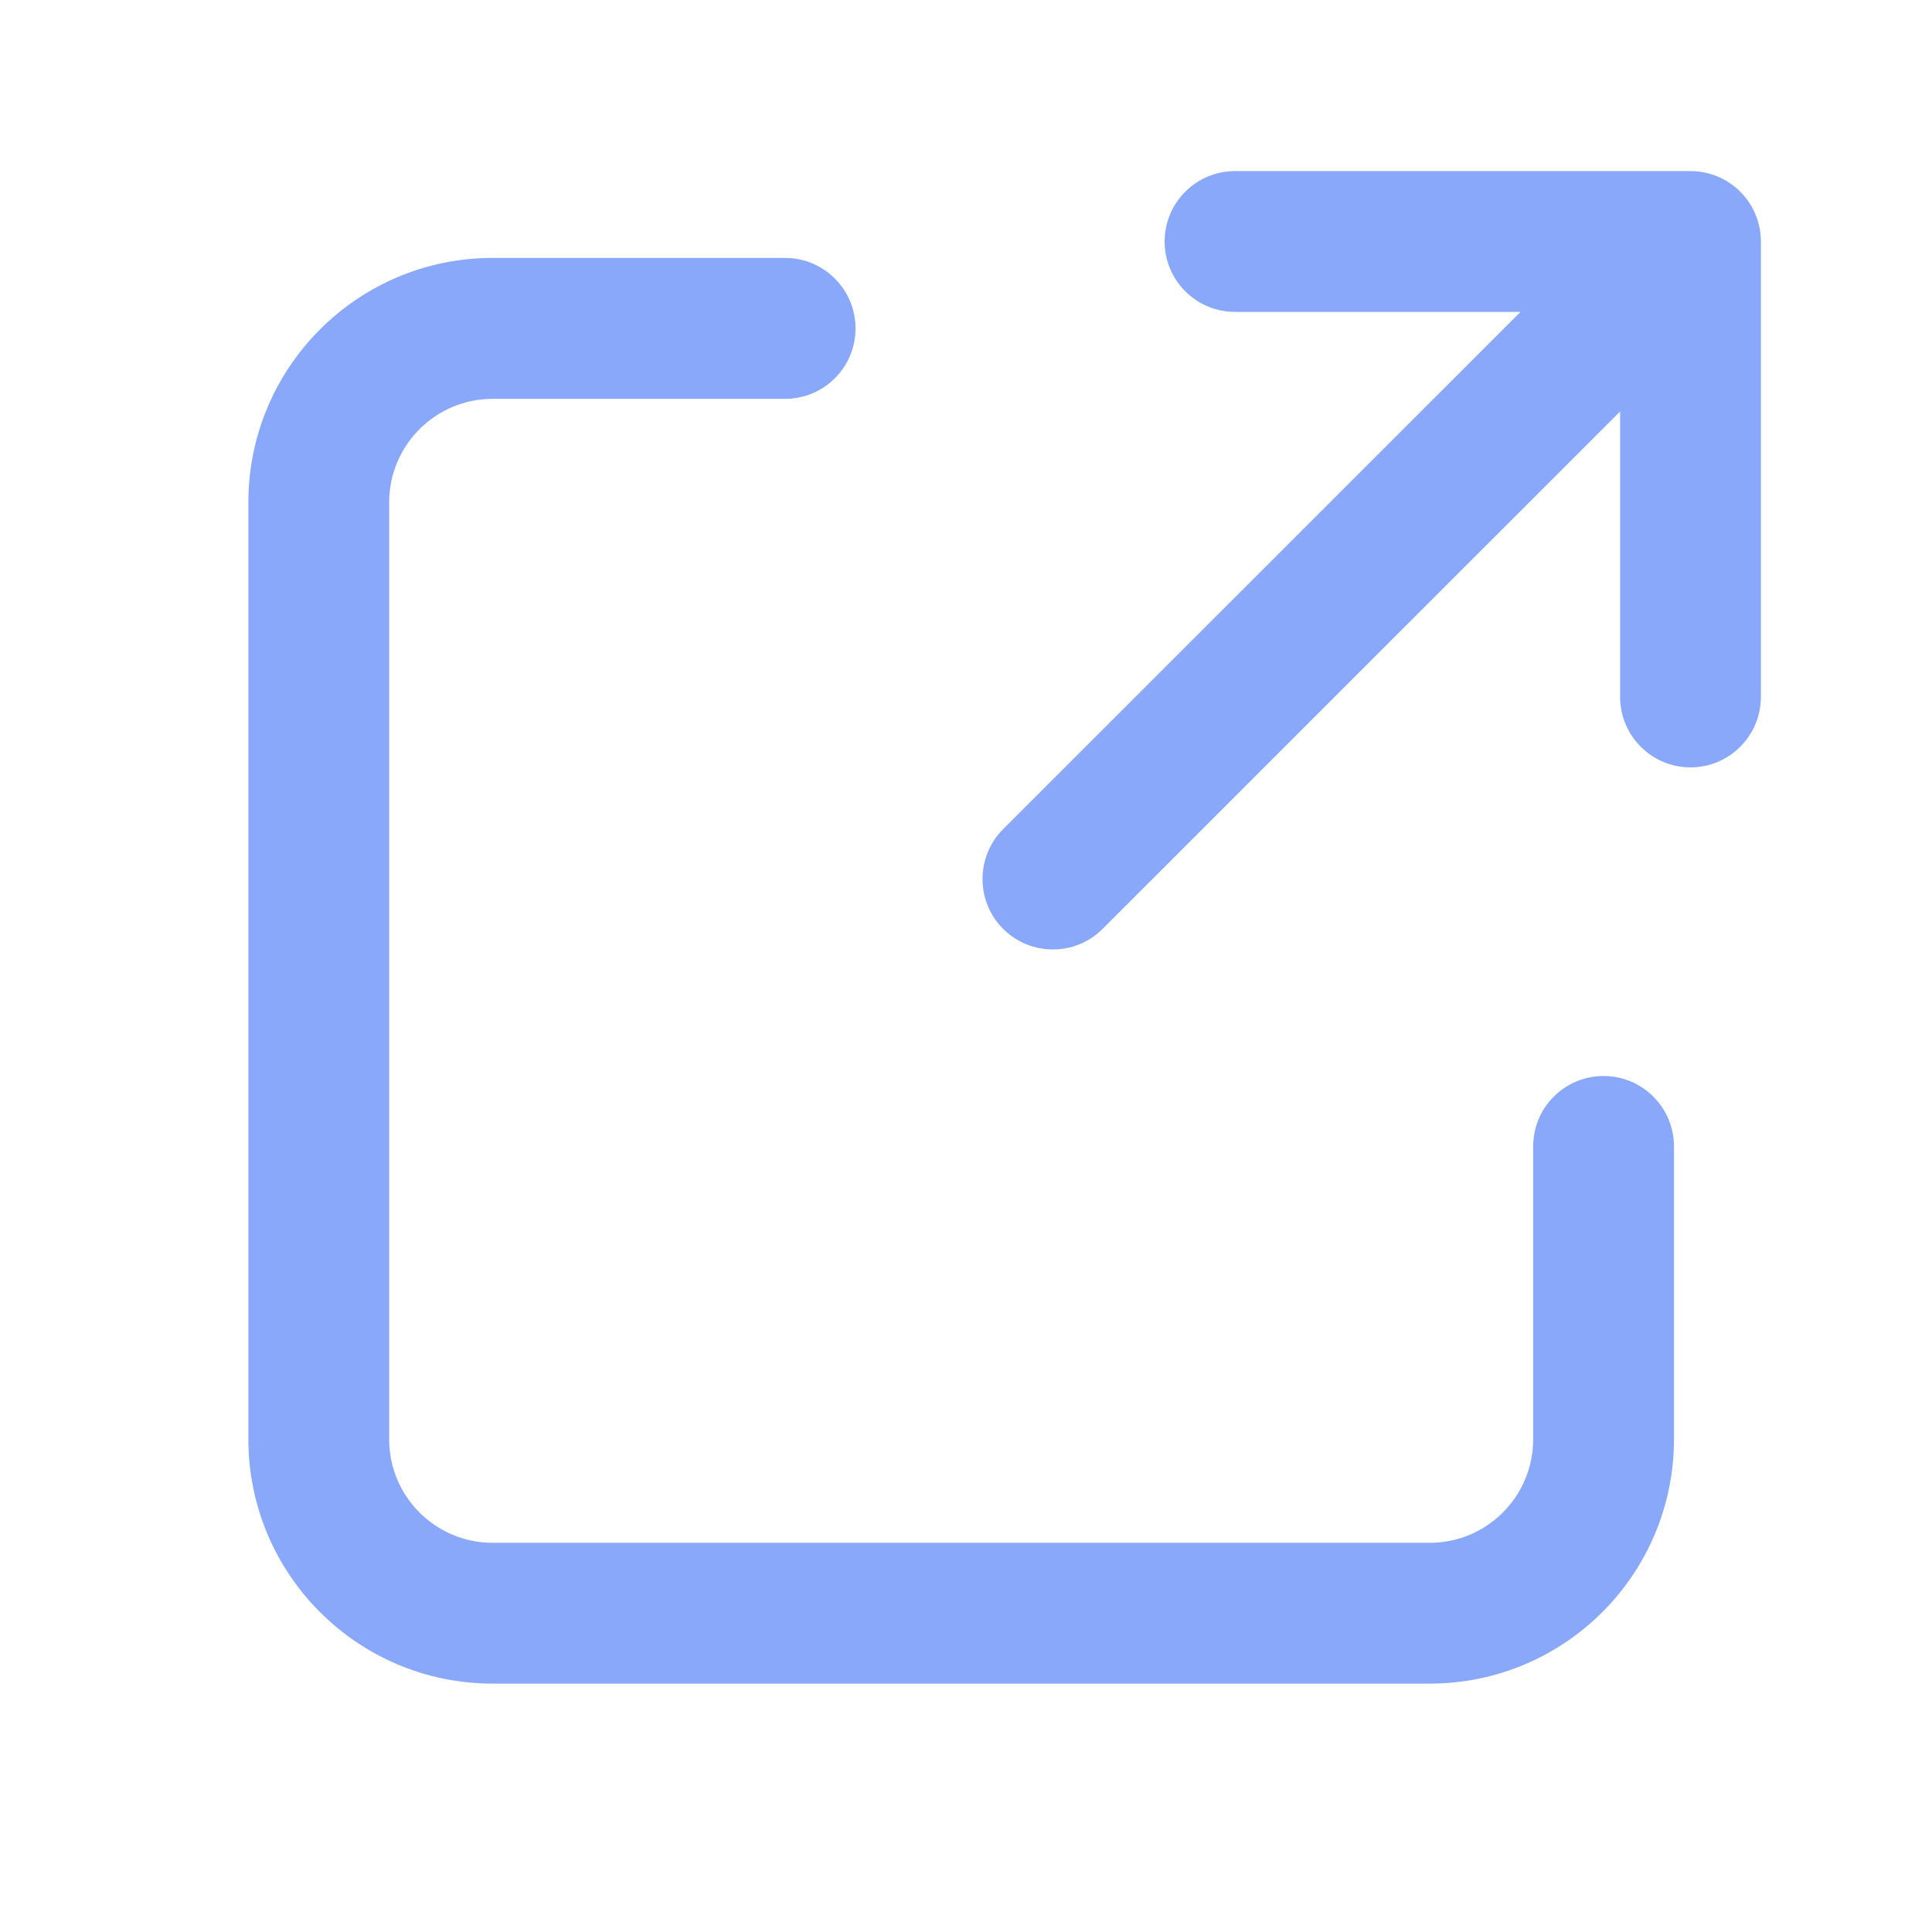 <svg width="16" height="16" viewBox="0 0 16 16" fill="none" xmlns="http://www.w3.org/2000/svg">
<path fill-rule="evenodd" clip-rule="evenodd" d="M9.645 2C9.645 2.322 9.906 2.583 10.229 2.583H12.592L8.307 6.867C8.08 7.095 8.08 7.465 8.307 7.692C8.535 7.92 8.905 7.92 9.132 7.692L13.417 3.408V5.771C13.417 6.093 13.678 6.355 14 6.355C14.322 6.355 14.583 6.093 14.583 5.771V2C14.583 1.678 14.322 1.417 14 1.417H10.229C9.906 1.417 9.645 1.678 9.645 2ZM4.08 2.136C2.963 2.136 2.057 3.042 2.057 4.16V11.92C2.057 13.037 2.963 13.943 4.08 13.943H11.84C12.957 13.943 13.863 13.037 13.863 11.92V9.494C13.863 9.172 13.602 8.911 13.28 8.911C12.958 8.911 12.697 9.172 12.697 9.494V11.92C12.697 12.393 12.313 12.777 11.84 12.777H4.08C3.607 12.777 3.223 12.393 3.223 11.92L3.223 4.16C3.223 3.687 3.607 3.303 4.08 3.303H6.502C6.824 3.303 7.085 3.042 7.085 2.72C7.085 2.398 6.824 2.136 6.502 2.136H4.08Z" fill="#89A8F9"/>
</svg>
